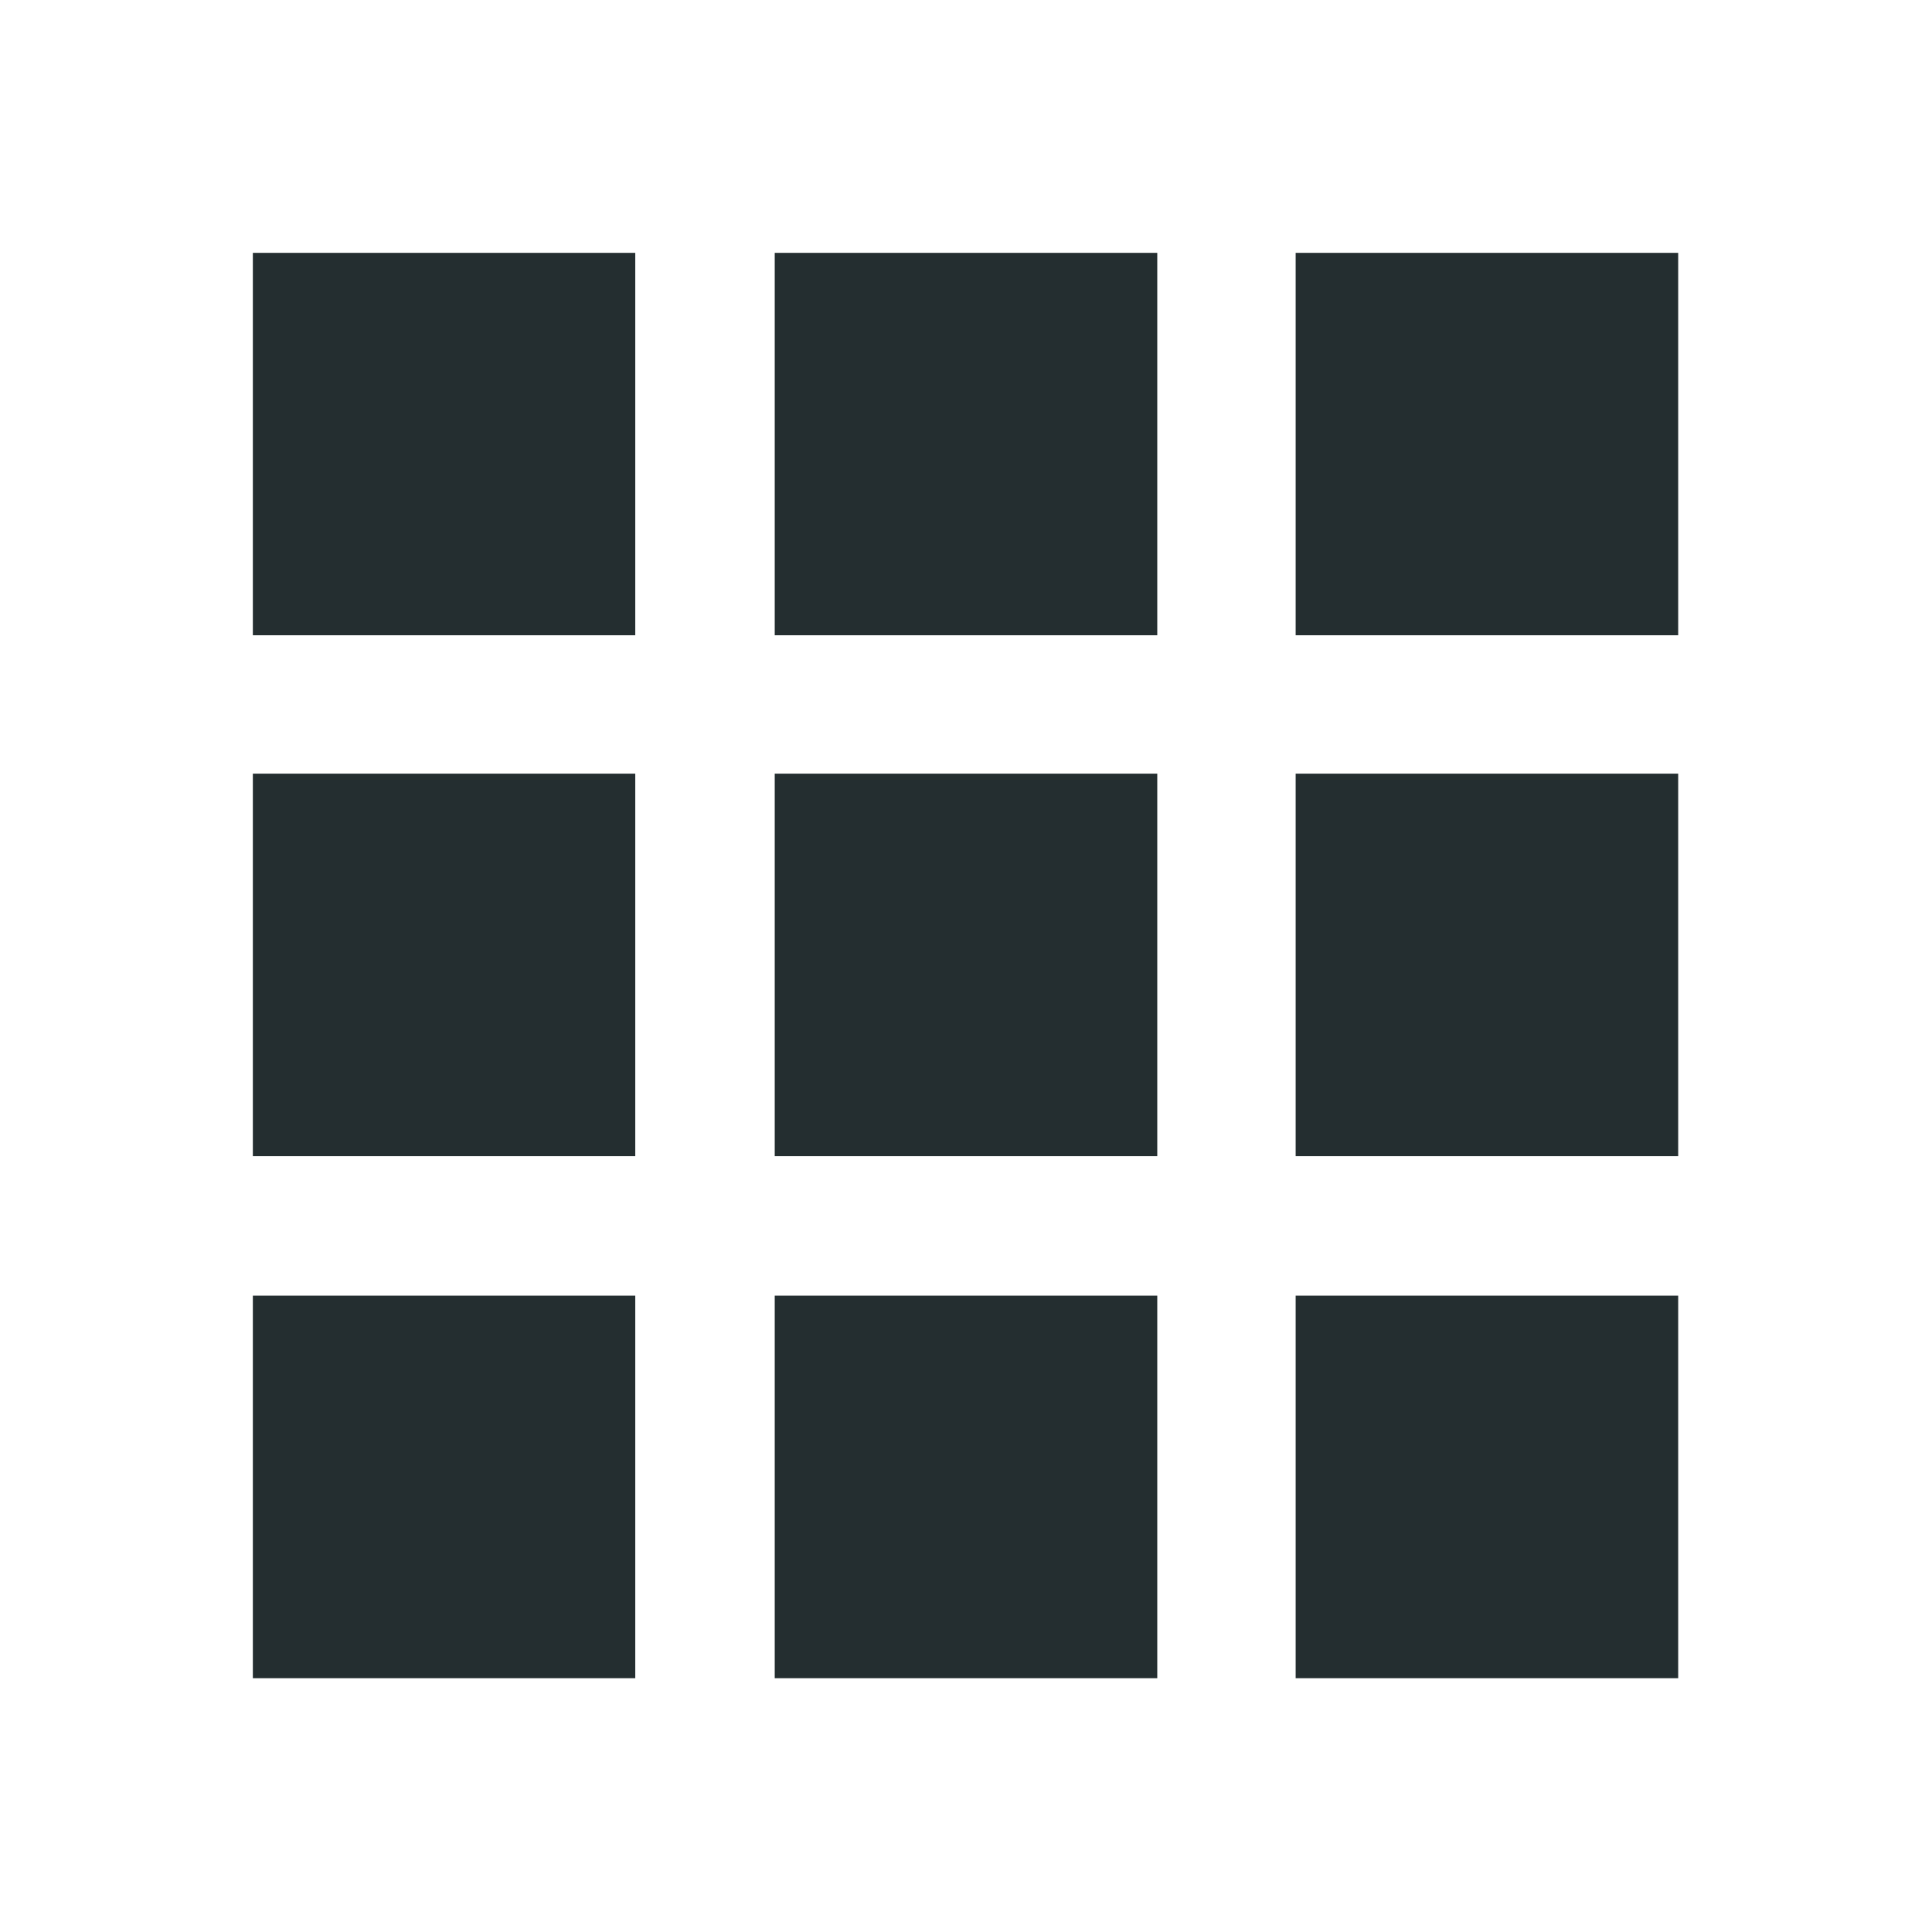 <svg width="16" height="16" viewBox="0 0 16 16" fill="none" xmlns="http://www.w3.org/2000/svg">
<path d="M5.261 2.094H2.094V5.261H5.261V2.094Z" fill="#242E30"/>
<path d="M5.261 6.407H2.094V9.575H5.261V6.407Z" fill="#242E30"/>
<path d="M9.584 2.094H6.416V5.261H9.584V2.094Z" fill="#242E30"/>
<path d="M9.584 6.407H6.416V9.575H9.584V6.407Z" fill="#242E30"/>
<path d="M5.261 10.73H2.094V13.898H5.261V10.73Z" fill="#242E30"/>
<path d="M9.584 10.73H6.416V13.898H9.584V10.73Z" fill="#242E30"/>
<path d="M13.898 2.094H10.73V5.261H13.898V2.094Z" fill="#242E30"/>
<path d="M13.898 6.407H10.73V9.575H13.898V6.407Z" fill="#242E30"/>
<path d="M13.898 10.73H10.73V13.898H13.898V10.73Z" fill="#242E30"/>
</svg>
